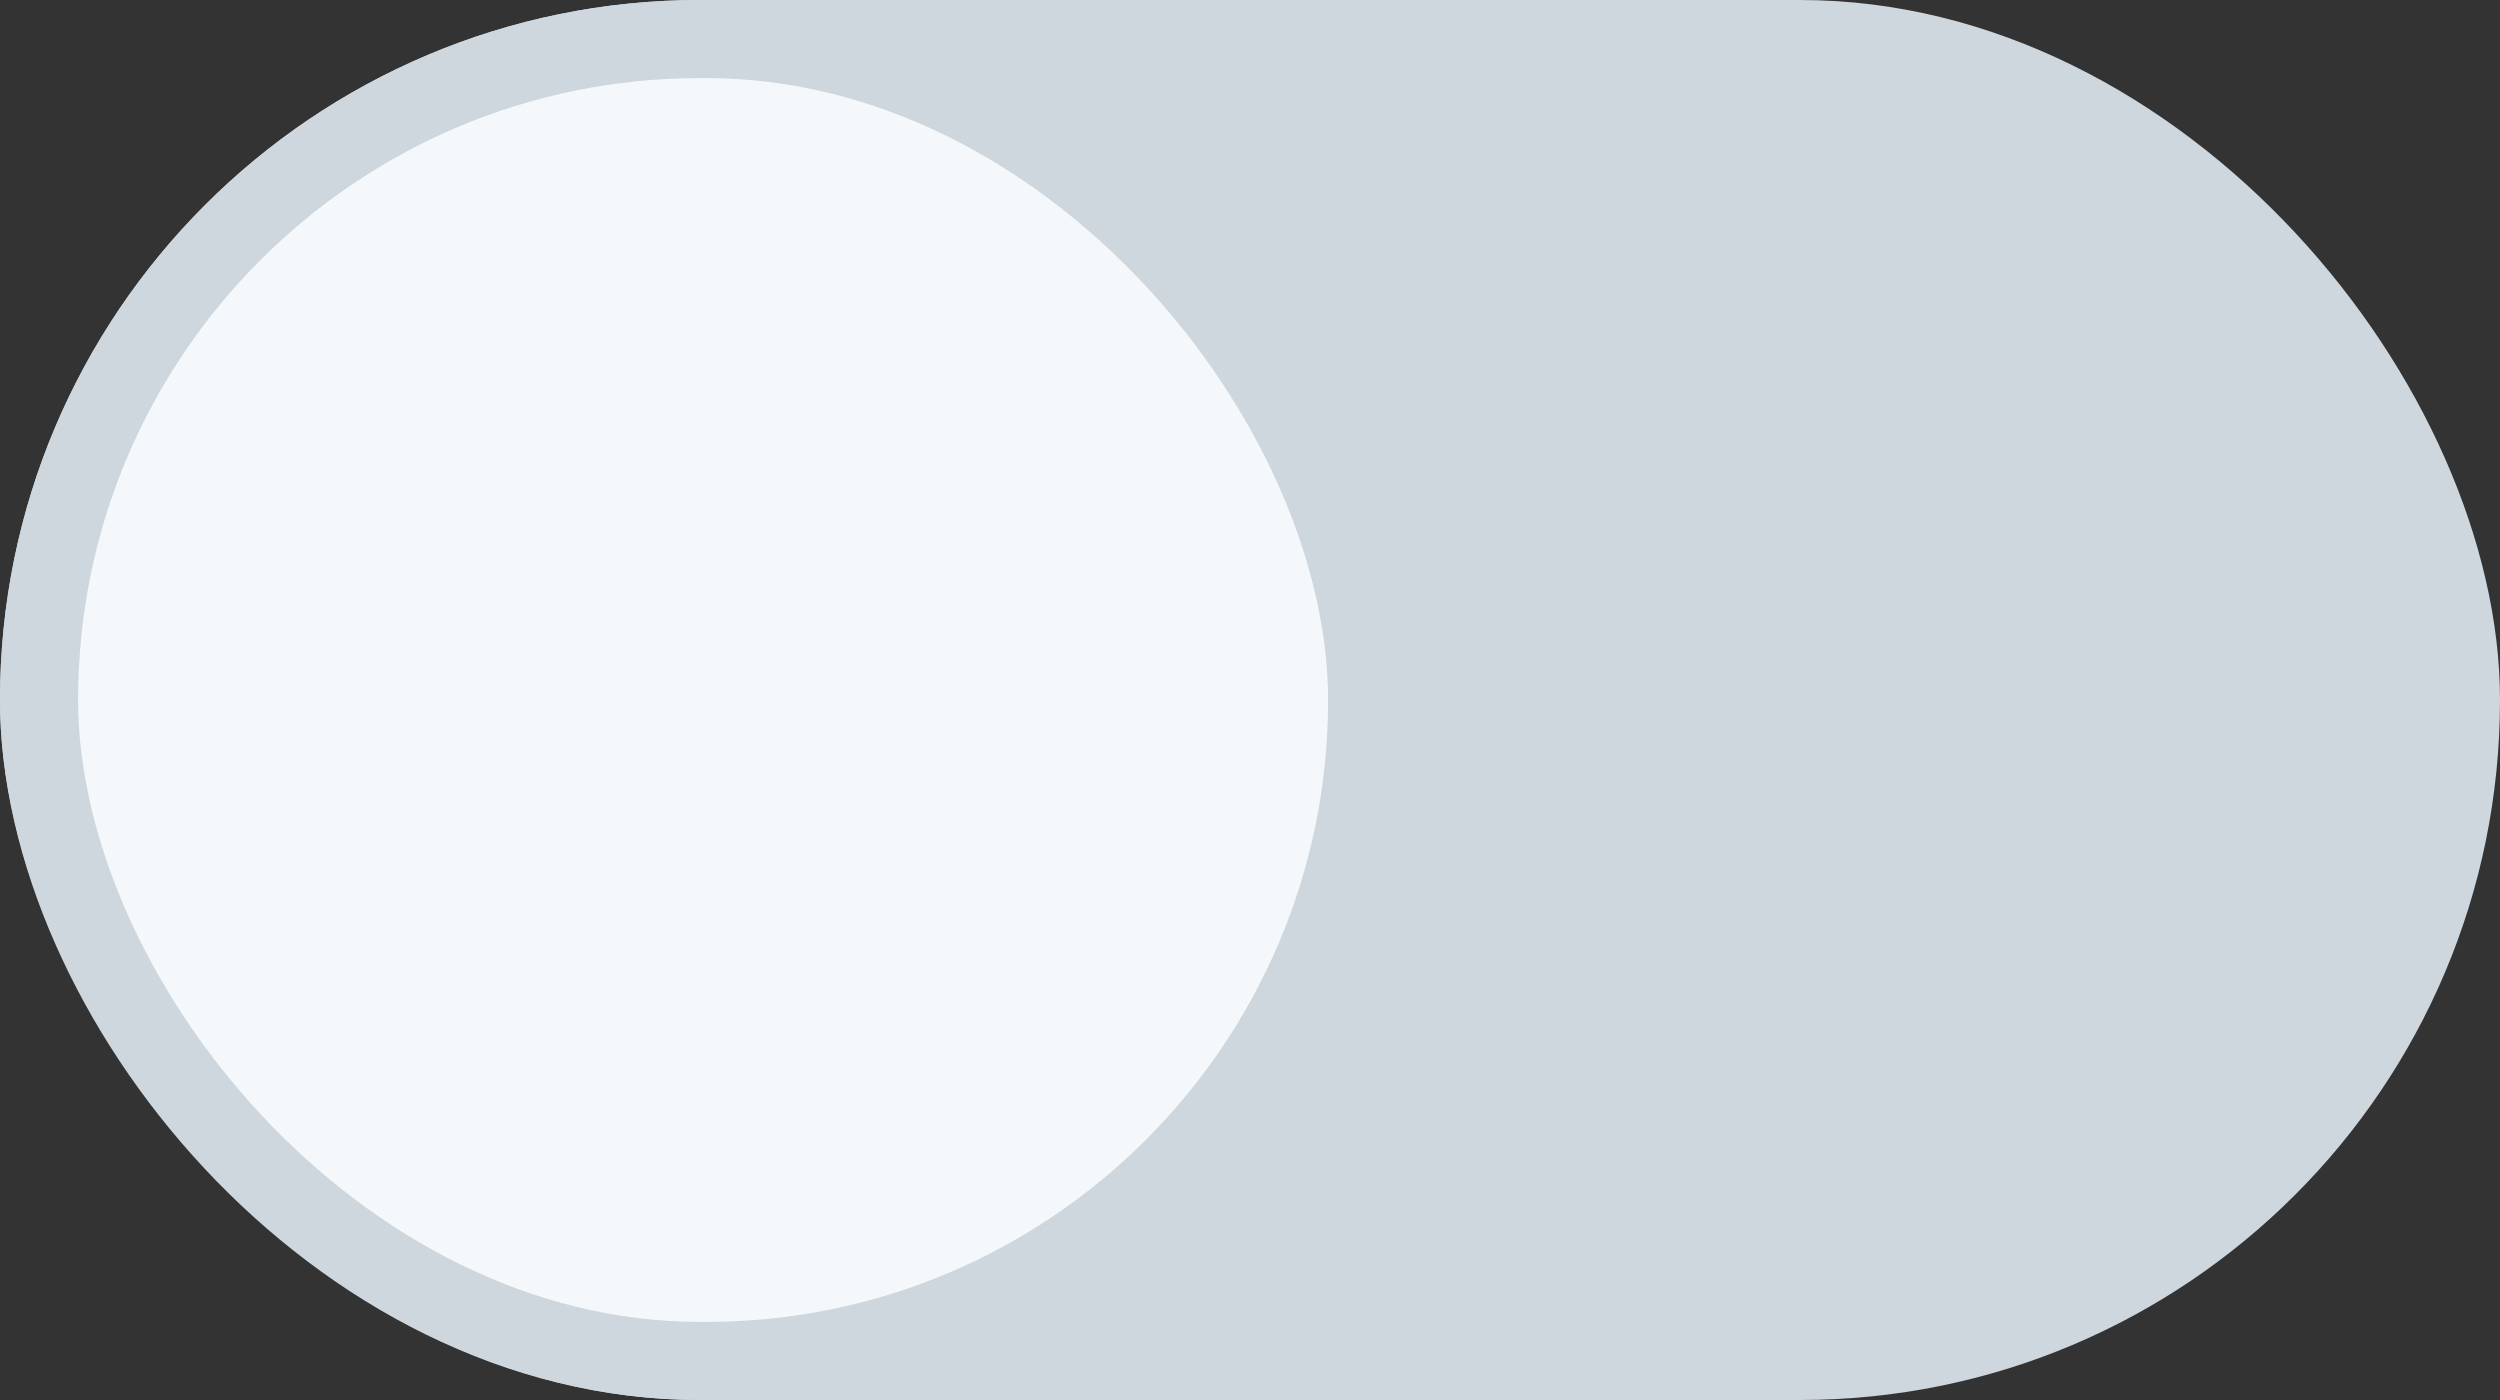 <svg width="50" height="28" viewBox="0 0 50 28" fill="none" xmlns="http://www.w3.org/2000/svg">
<rect x="0" y="0" width="50" height="28" fill="#333333" stroke="none"/>
<rect width="50" height="28" rx="14" fill="#CED6DE"/>
<rect x="0.781" y="0.781" width="26.562" height="26.438" rx="13.219" fill="#F5F8FA" stroke="#CED6DE" stroke-width="1.562"/>
</svg>
